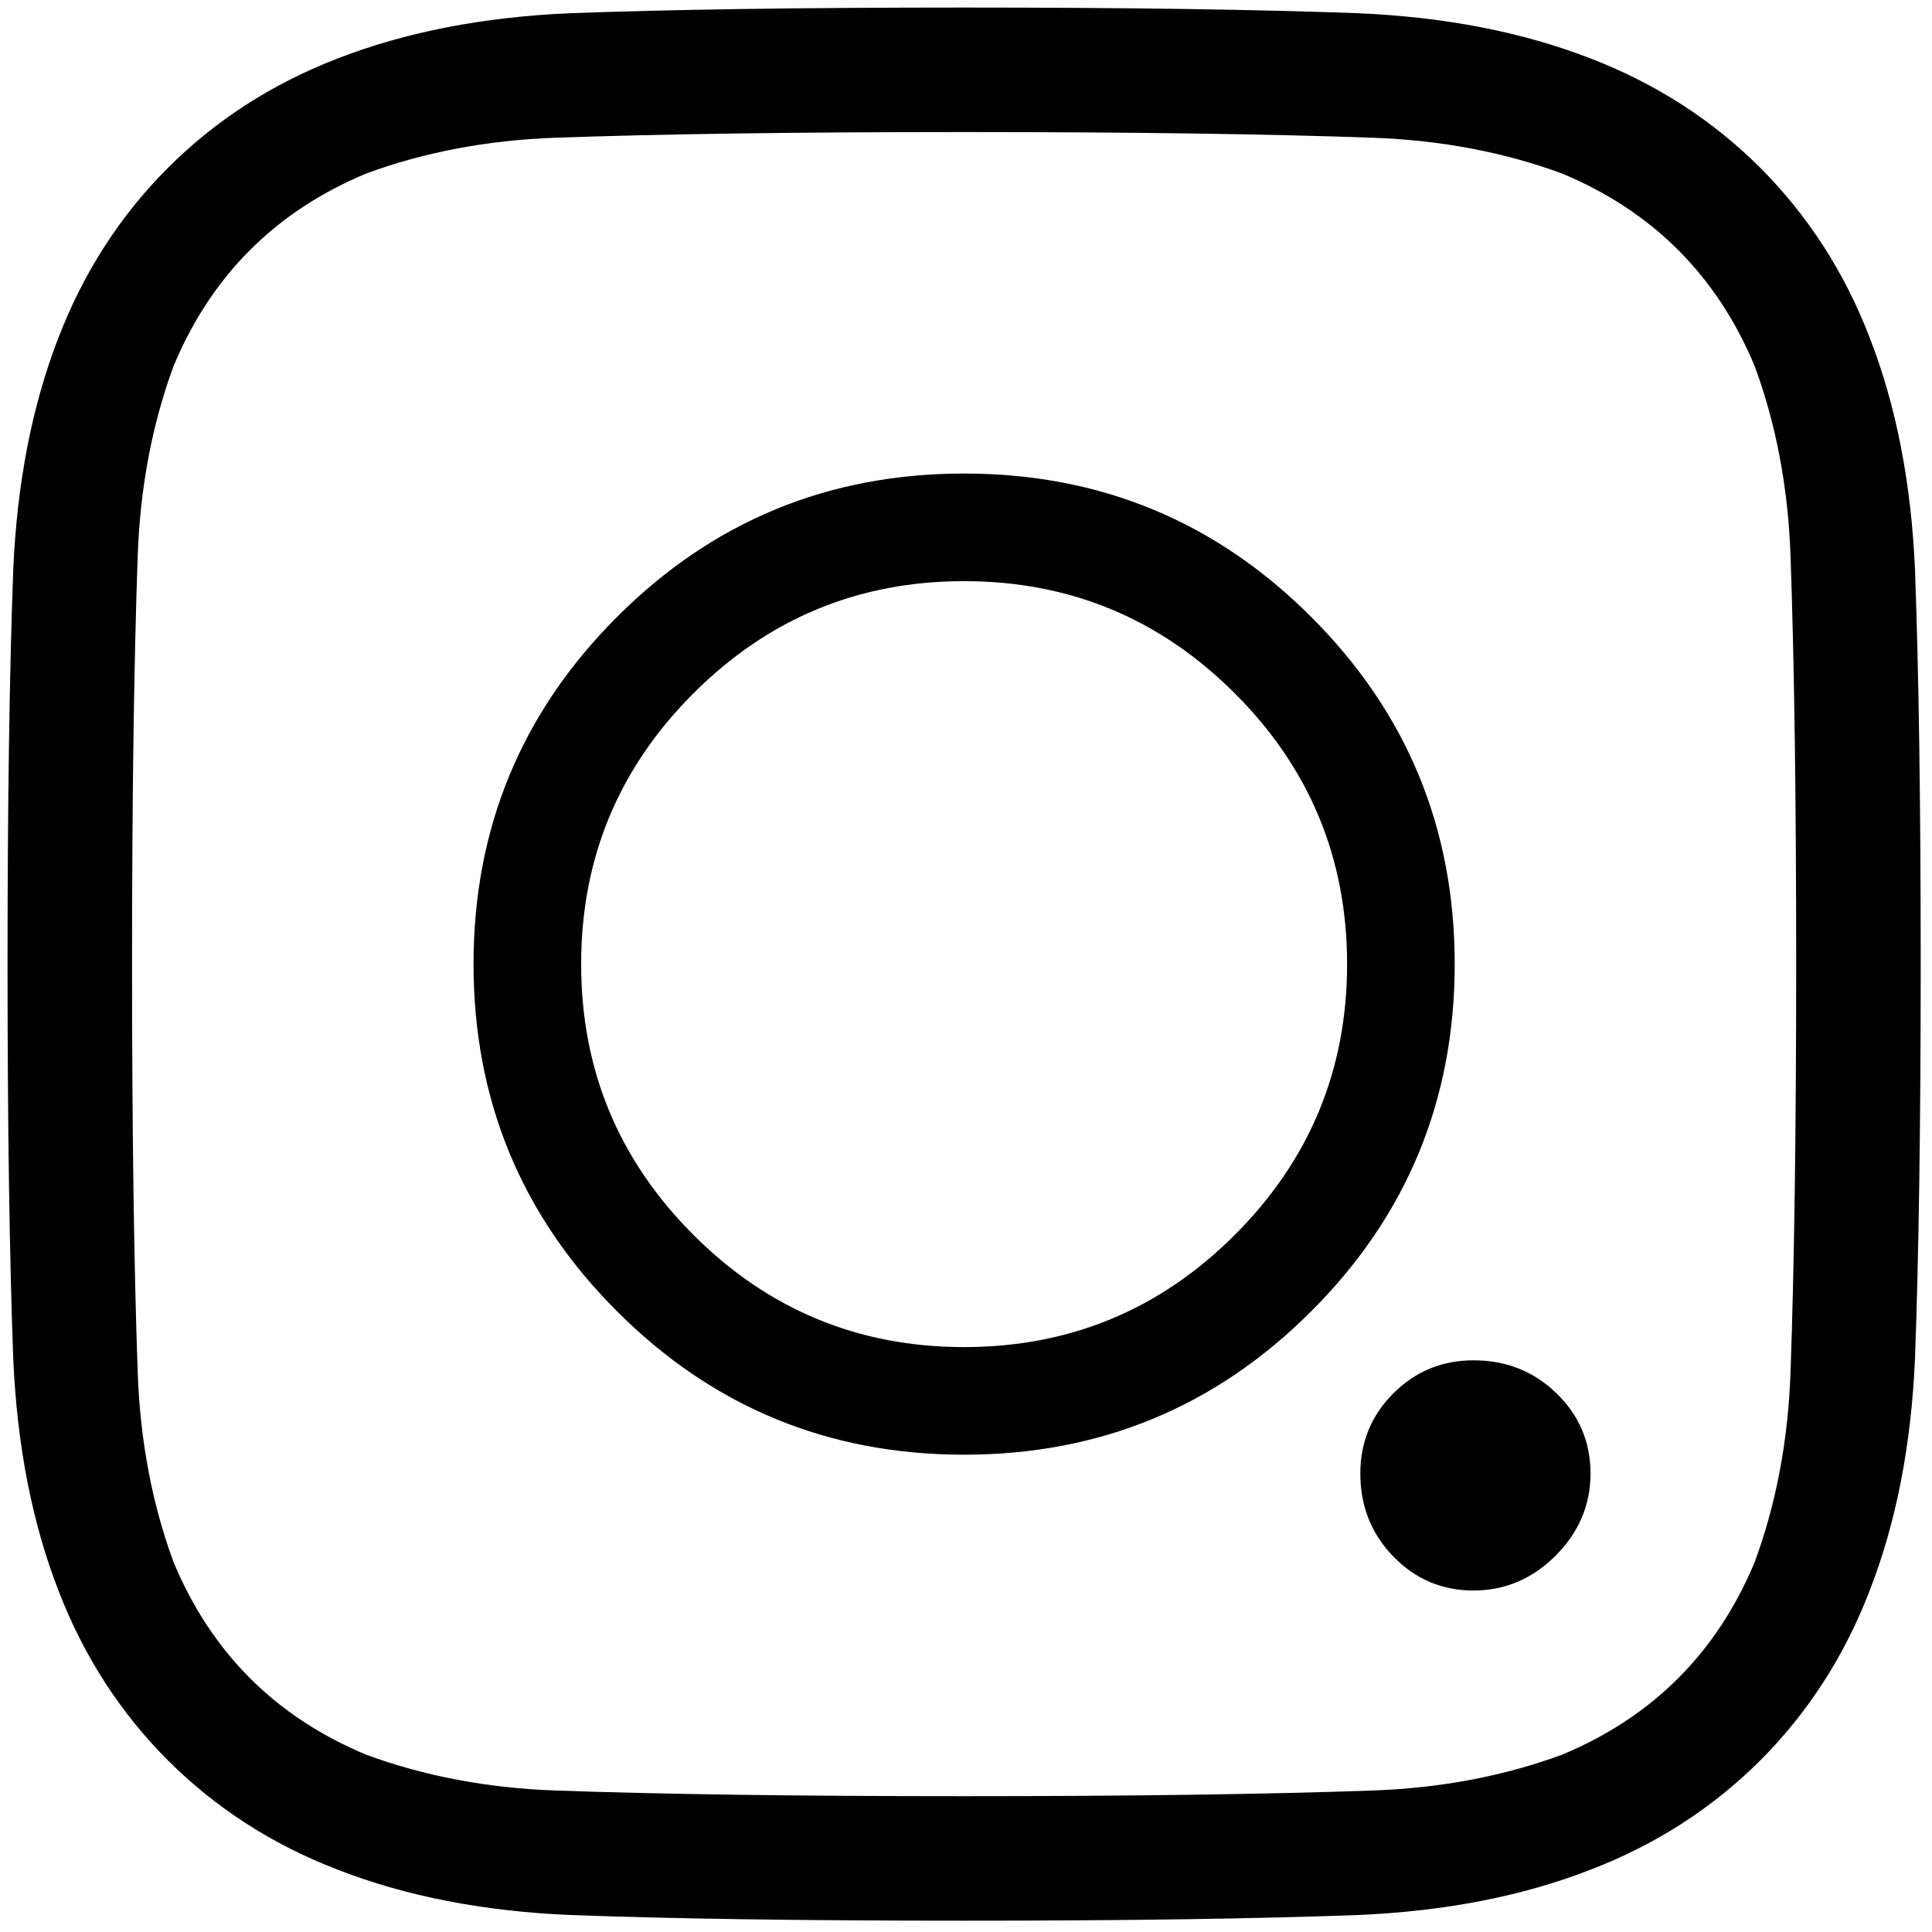 <svg width="20" height="20" viewBox="0 0 20 20" xmlns="http://www.w3.org/2000/svg">
<path d="M9.98 19.883C11.647 19.883 13.008 19.863 14.062 19.824C14.961 19.785 15.762 19.629 16.465 19.355C17.142 19.095 17.728 18.717 18.223 18.223C18.717 17.728 19.095 17.142 19.355 16.465C19.629 15.762 19.785 14.961 19.824 14.062C19.863 13.008 19.883 11.647 19.883 9.98C19.883 8.314 19.863 6.953 19.824 5.898C19.785 5 19.629 4.199 19.355 3.496C19.095 2.819 18.717 2.233 18.223 1.738C17.728 1.243 17.142 0.866 16.465 0.605C15.762 0.332 14.961 0.176 14.062 0.137C13.008 0.098 11.647 0.078 9.98 0.078C8.314 0.078 6.953 0.098 5.898 0.137C5 0.176 4.199 0.332 3.496 0.605C2.819 0.866 2.233 1.243 1.738 1.738C1.243 2.233 0.866 2.819 0.605 3.496C0.332 4.199 0.176 5 0.137 5.898C0.098 6.953 0.078 8.314 0.078 9.98C0.078 11.647 0.098 13.008 0.137 14.062C0.176 14.961 0.332 15.762 0.605 16.465C0.866 17.142 1.243 17.728 1.738 18.223C2.233 18.717 2.819 19.095 3.496 19.355C4.199 19.629 5 19.785 5.898 19.824C6.953 19.863 8.314 19.883 9.98 19.883ZM9.98 18.594C8.249 18.594 6.836 18.574 5.742 18.535C5.039 18.509 4.388 18.385 3.789 18.164C2.852 17.773 2.188 17.109 1.797 16.172C1.576 15.573 1.452 14.922 1.426 14.219C1.387 13.125 1.367 11.712 1.367 9.98C1.367 8.249 1.387 6.836 1.426 5.742C1.452 5.039 1.576 4.388 1.797 3.789C2.188 2.852 2.852 2.188 3.789 1.797C4.388 1.576 5.039 1.452 5.742 1.426C6.836 1.387 8.249 1.367 9.98 1.367C11.712 1.367 13.125 1.387 14.219 1.426C14.922 1.452 15.573 1.576 16.172 1.797C17.109 2.188 17.773 2.852 18.164 3.789C18.385 4.388 18.509 5.039 18.535 5.742C18.574 6.836 18.594 8.249 18.594 9.98C18.594 11.712 18.574 13.125 18.535 14.219C18.509 14.922 18.385 15.573 18.164 16.172C17.773 17.109 17.109 17.773 16.172 18.164C15.573 18.385 14.922 18.509 14.219 18.535C13.125 18.574 11.712 18.594 9.98 18.594ZM9.98 6.016C11.074 6.016 12.008 6.403 12.783 7.178C13.558 7.952 13.945 8.887 13.945 9.98C13.945 11.074 13.558 12.008 12.783 12.783C12.008 13.558 11.074 13.945 9.98 13.945C8.887 13.945 7.952 13.558 7.178 12.783C6.403 12.008 6.016 11.074 6.016 9.98C6.016 8.887 6.403 7.952 7.178 7.178C7.952 6.403 8.887 6.016 9.98 6.016ZM9.98 15.059C11.387 15.059 12.585 14.564 13.574 13.574C14.564 12.585 15.059 11.387 15.059 9.98C15.059 8.574 14.564 7.376 13.574 6.387C12.585 5.397 11.387 4.902 9.98 4.902C8.574 4.902 7.376 5.397 6.387 6.387C5.397 7.376 4.902 8.574 4.902 9.98C4.902 11.387 5.397 12.585 6.387 13.574C7.376 14.564 8.574 15.059 9.98 15.059ZM16.465 15.254C16.465 14.928 16.348 14.652 16.113 14.424C15.879 14.196 15.592 14.082 15.254 14.082C14.928 14.082 14.652 14.196 14.424 14.424C14.196 14.652 14.082 14.928 14.082 15.254C14.082 15.592 14.196 15.879 14.424 16.113C14.652 16.348 14.928 16.465 15.254 16.465C15.579 16.465 15.863 16.344 16.104 16.104C16.344 15.863 16.465 15.579 16.465 15.254Z"/>
</svg>

